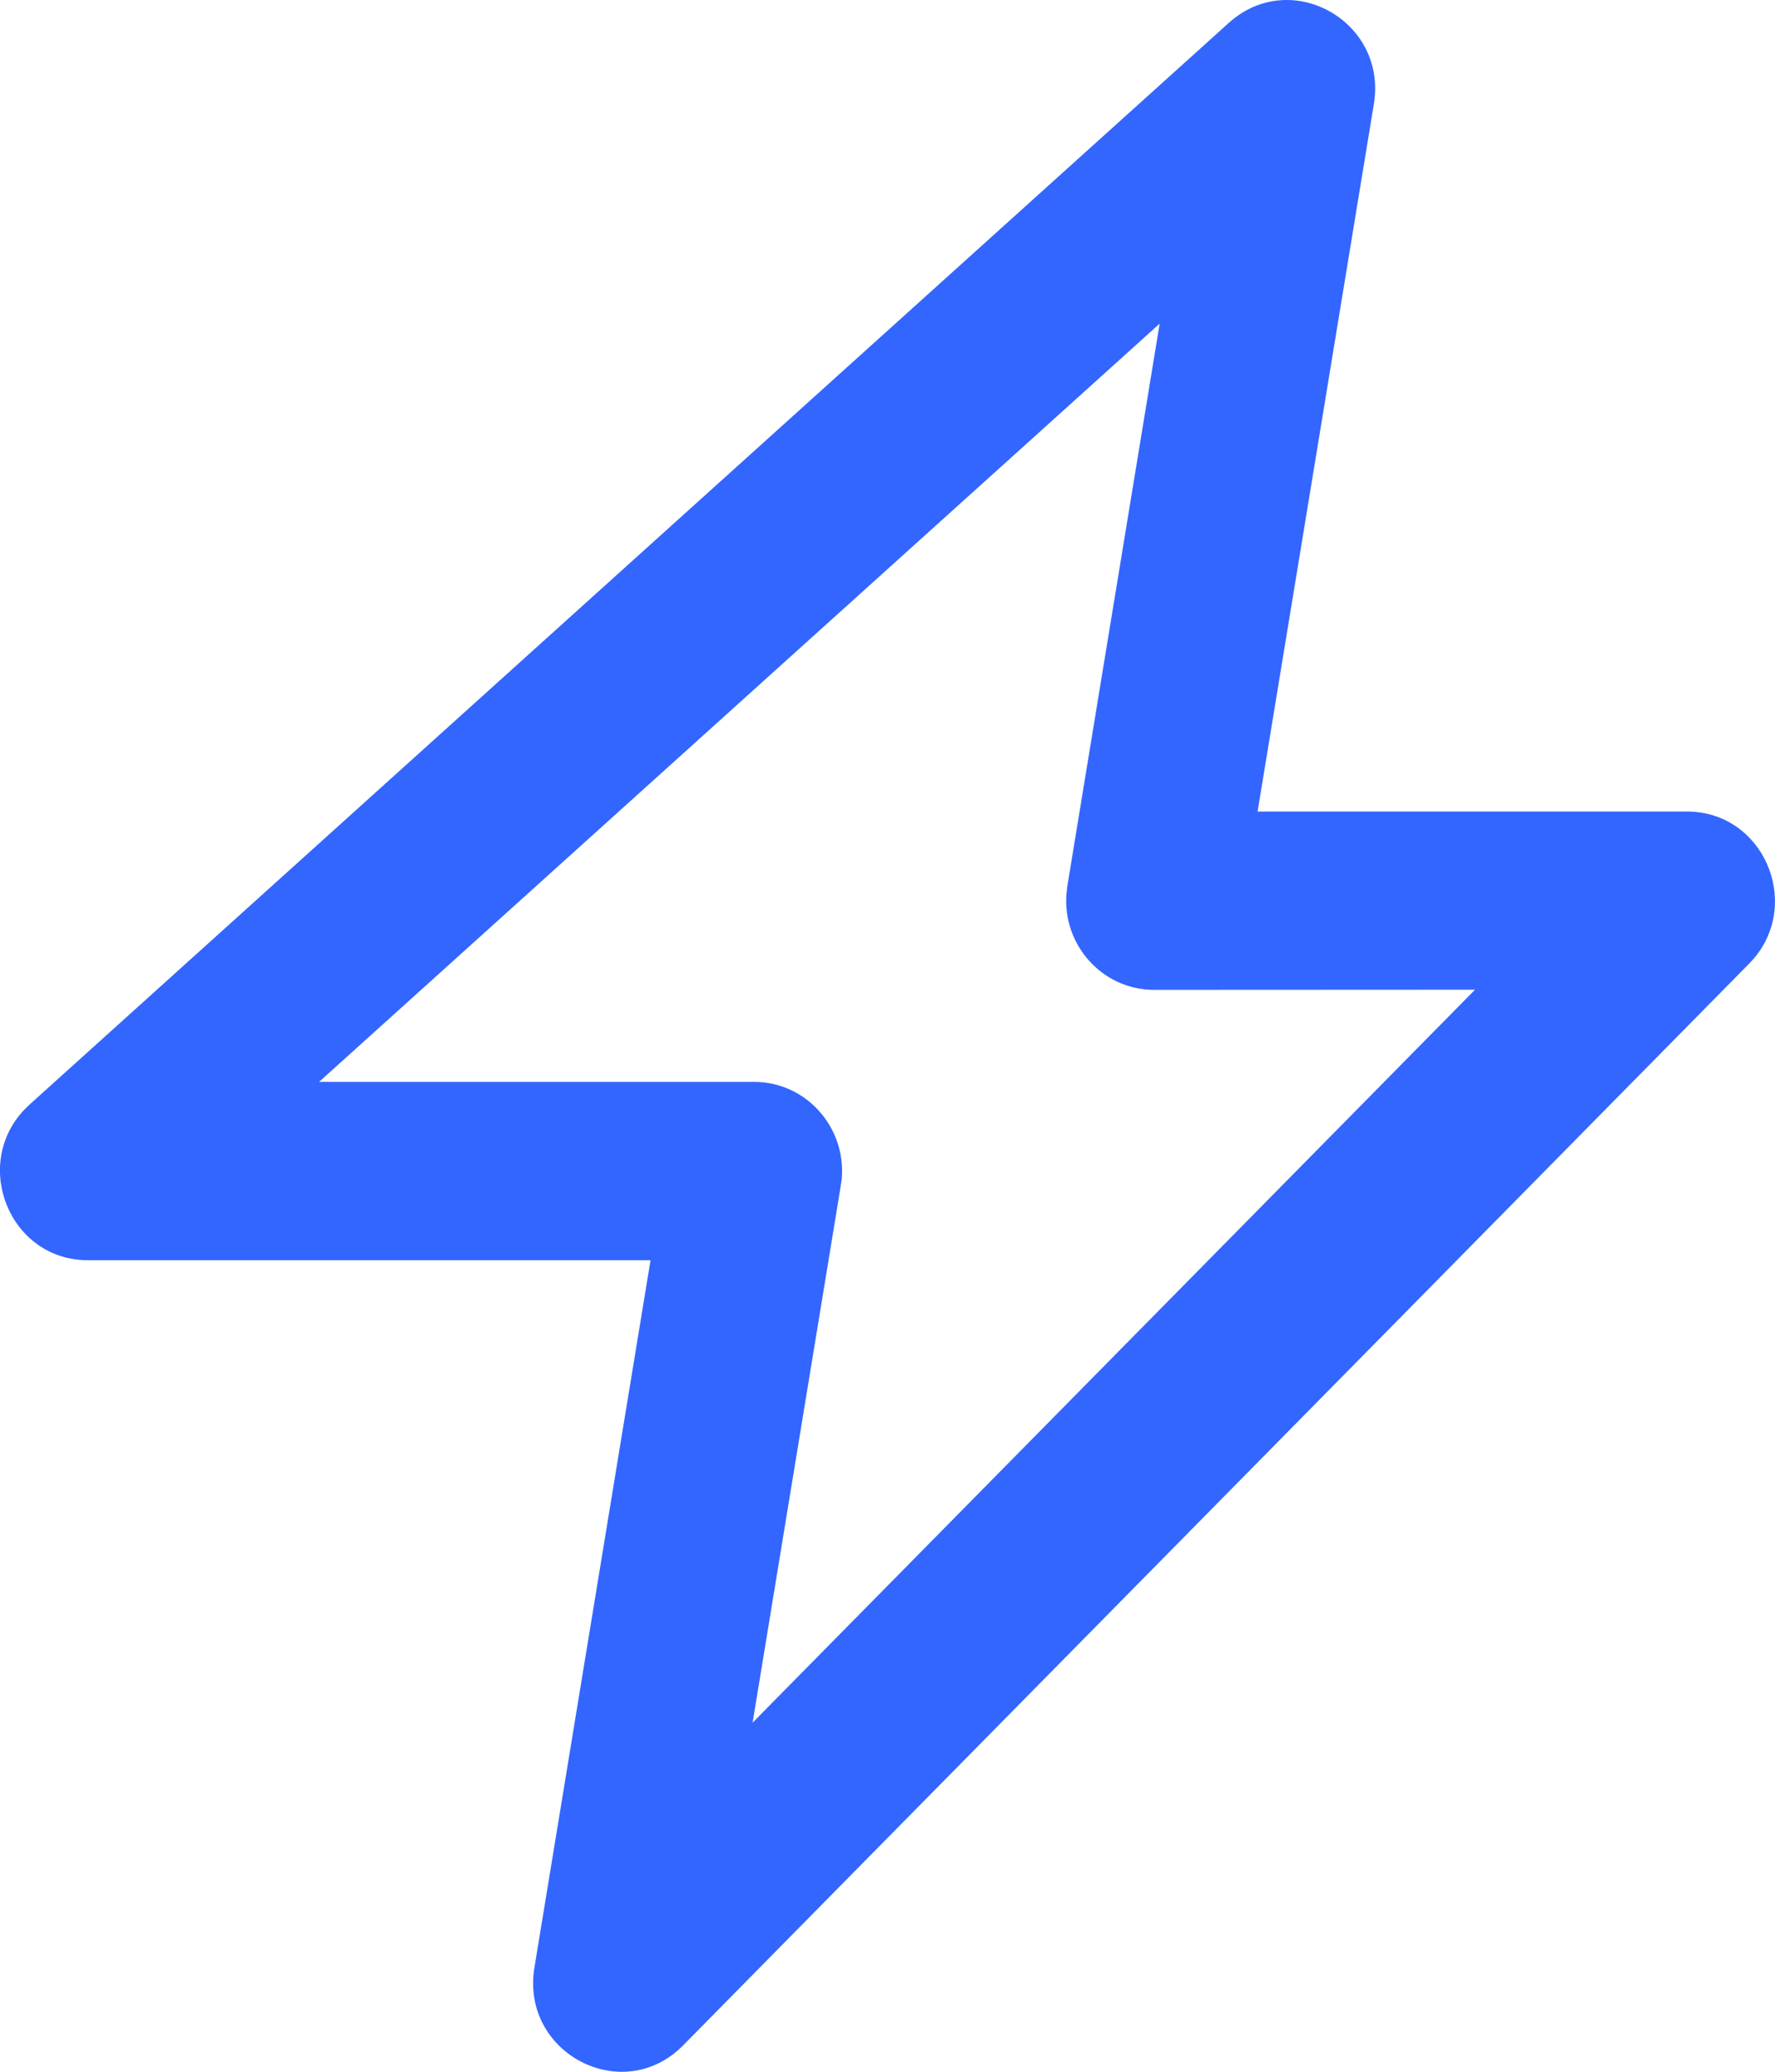 <svg width="12" height="14" viewBox="0 0 12 14" fill="none" xmlns="http://www.w3.org/2000/svg">
<path fill-rule="evenodd" clip-rule="evenodd" d="M0.163 7.5L0.201 7.463L8.308 0.154C8.727 -0.223 9.38 0.143 9.288 0.703L8.502 5.484L11.405 5.484C11.916 5.484 12.181 6.09 11.86 6.474L11.825 6.512L4.618 13.822C4.209 14.236 3.518 13.874 3.613 13.296L4.398 8.516L0.595 8.516C0.066 8.516 -0.191 7.875 0.163 7.5ZM7.216 5.987L7.84 2.187L2.157 7.311L5.099 7.311C5.449 7.311 5.719 7.616 5.691 7.963L5.684 8.013L5.088 11.641L9.972 6.688L7.802 6.689C7.452 6.689 7.181 6.384 7.21 6.037L7.216 5.987Z" fill="#3366ff"/>
</svg>
